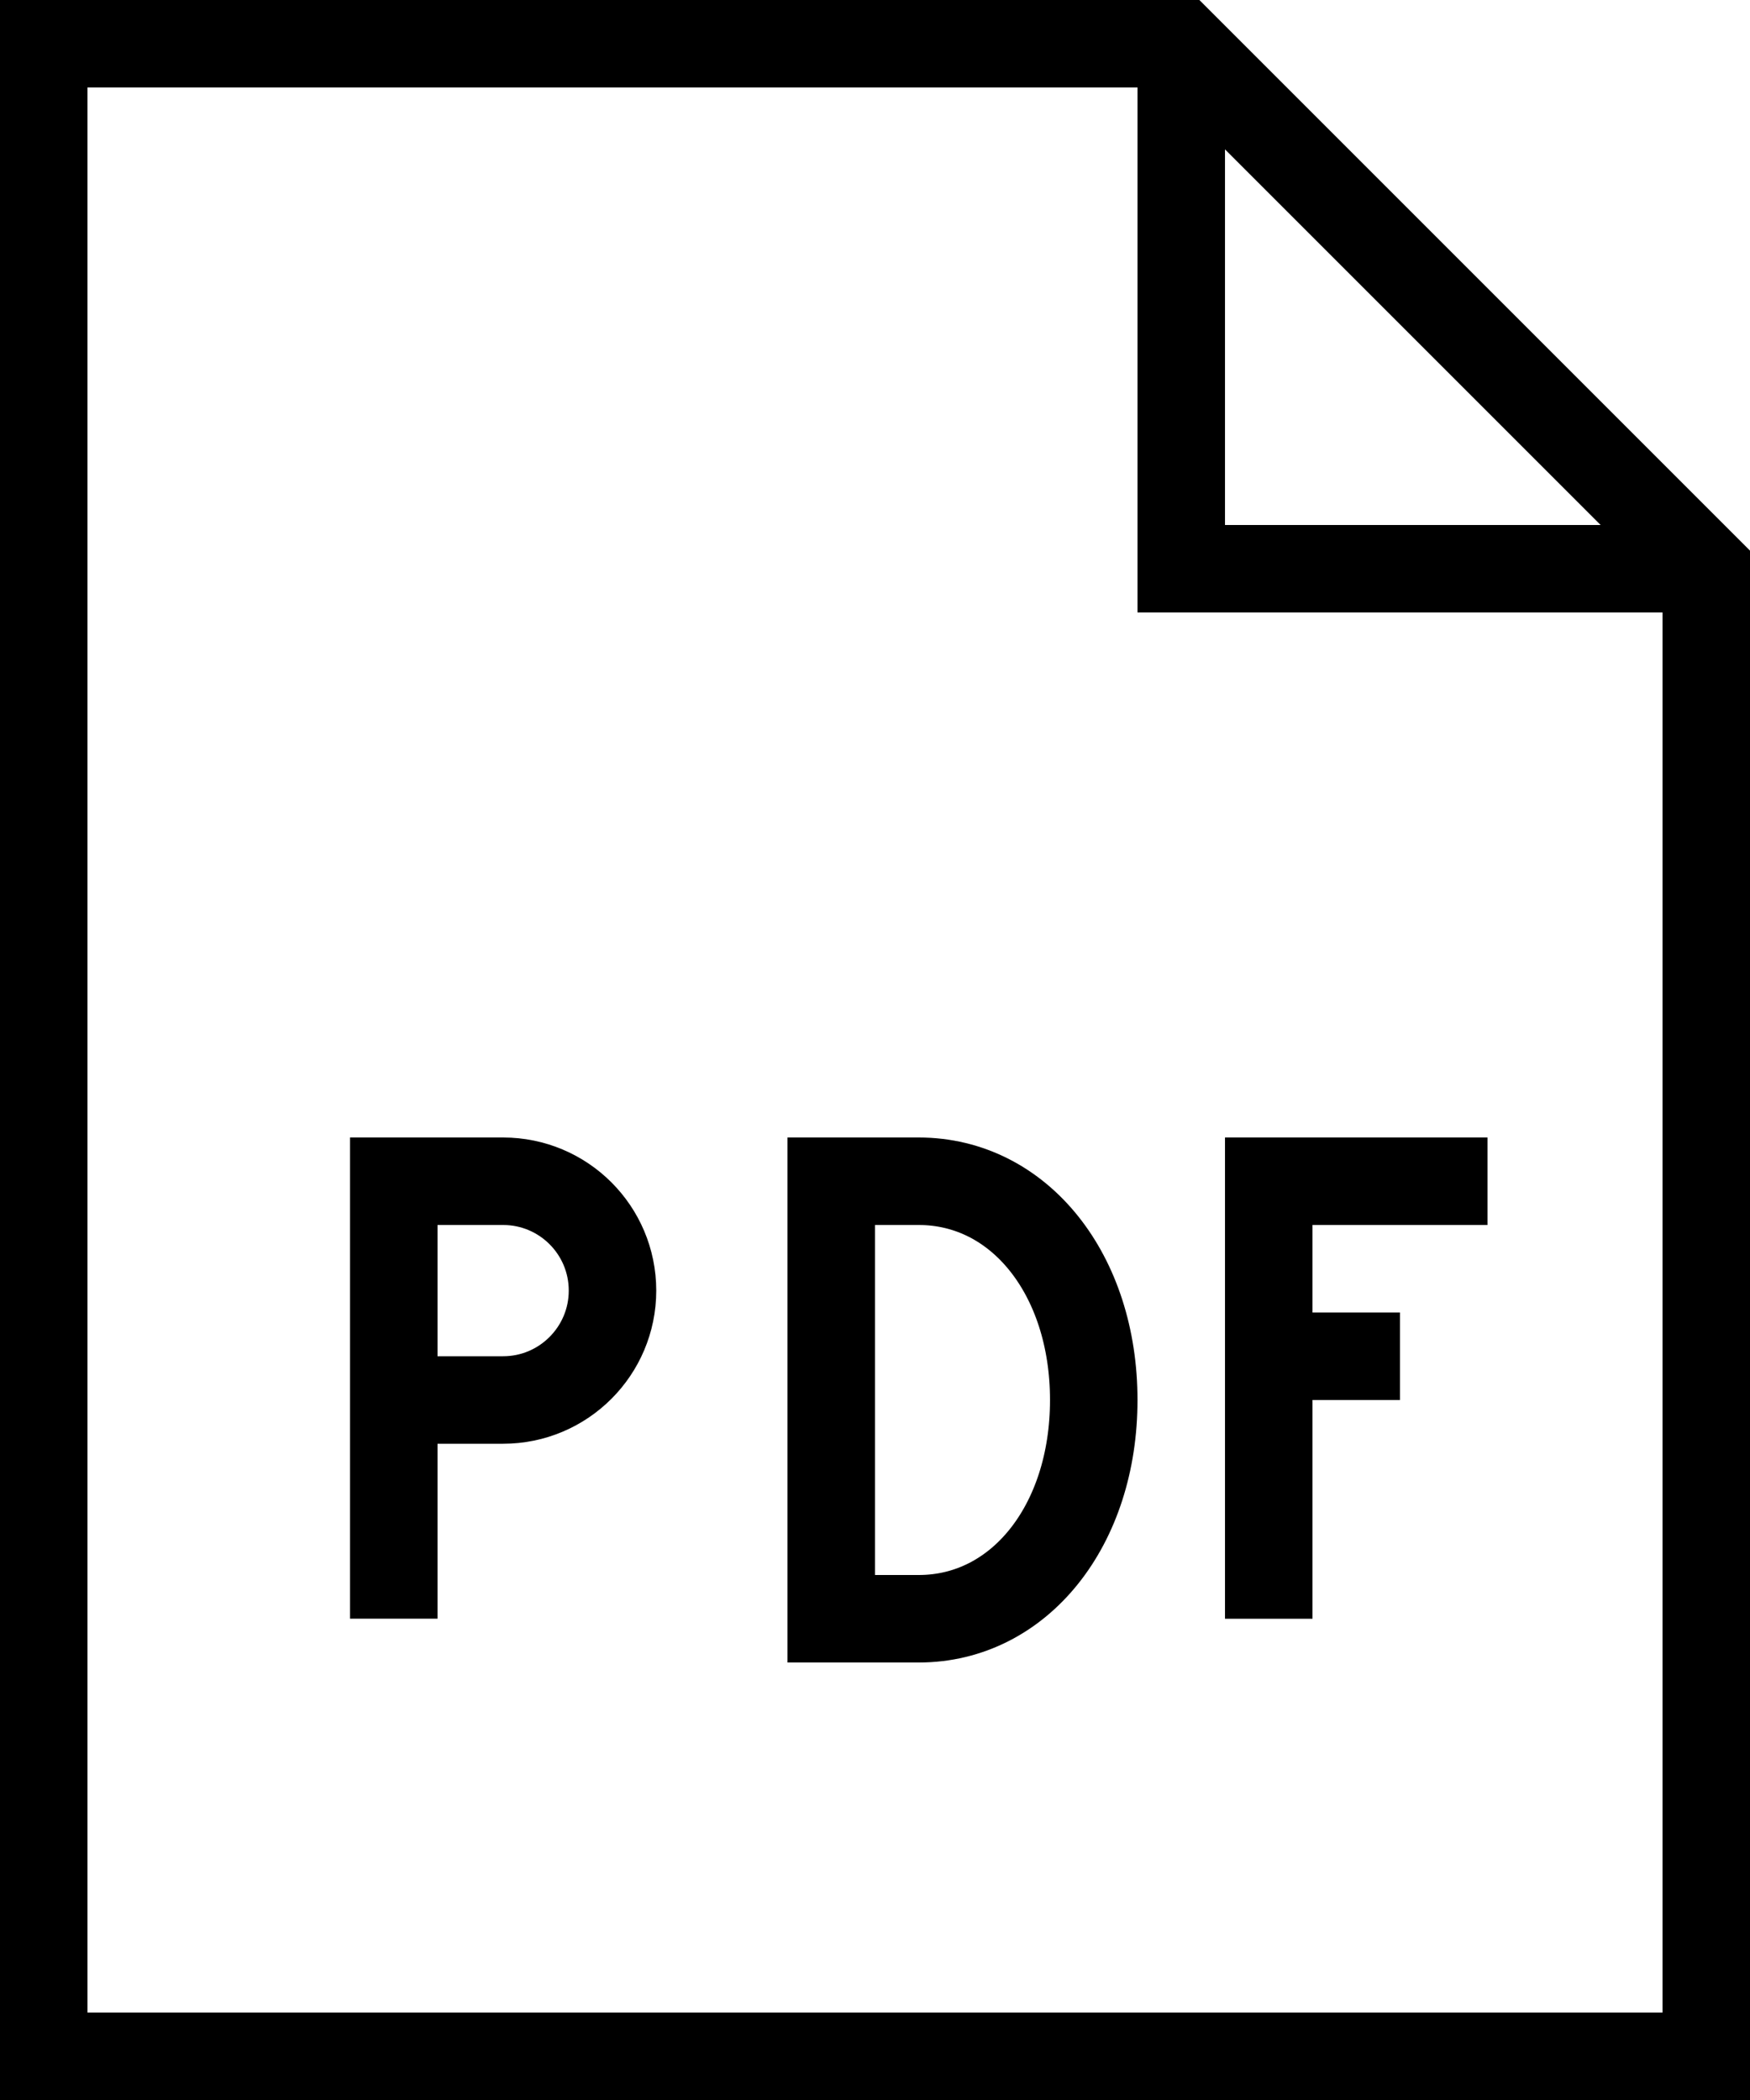 <?xml version="1.0" encoding="UTF-8" standalone="no"?>
<svg width="20px" height="24px" viewBox="0 0 20 24" version="1.1" xmlns="http://www.w3.org/2000/svg" xmlns:xlink="http://www.w3.org/1999/xlink">
    <!-- Generator: Sketch 41.2 (35397) - http://www.bohemiancoding.com/sketch -->
    <title>pdf</title>
    <desc>Created with Sketch.</desc>
    <defs></defs>
    <g id="Page-1" stroke="none" stroke-width="1" fill="none" fill-rule="evenodd">
        <g id="pdf" transform="translate(-2, 0)">
            <g id="Group">
                <g id="Outline_Icons" transform="translate(2, 0)" stroke="#000000">
                    <polyline id="Shape" points="13.5 0.5 13.5 6.5 19.5 6.5"></polyline>
                    <g id="Group">
                        <polygon id="Shape" points="19.5 23.5 0.5 23.5 0.5 0.5 13.5 0.5 19.5 6.5"></polygon>
                        <path d="M9.5,18.5 L9.5,13.5 L10.5,13.5 C11.652,13.5 12.5,14.568 12.5,16 C12.5,17.432 11.652,18.5 10.5,18.5 L9.5,18.5 Z" id="Shape"></path>
                        <polyline id="Shape" points="14.5 18.5 14.5 13.5 17 13.5"></polyline>
                        <path d="M14.5,15.5 L16,15.5" id="Shape"></path>
                        <path d="M4.5,18.499 L4.5,13.5 L5.75,13.5 C6.44,13.5 7,14.059 7,14.75 C7,15.439 6.44,16 5.75,16 L4.5,16" id="Shape"></path>
                    </g>
                </g>
                <g id="Invisible_Shape">
                    <rect id="Rectangle-path" x="0" y="0" width="24" height="24"></rect>
                </g>
            </g>
        </g>
    </g>
</svg>